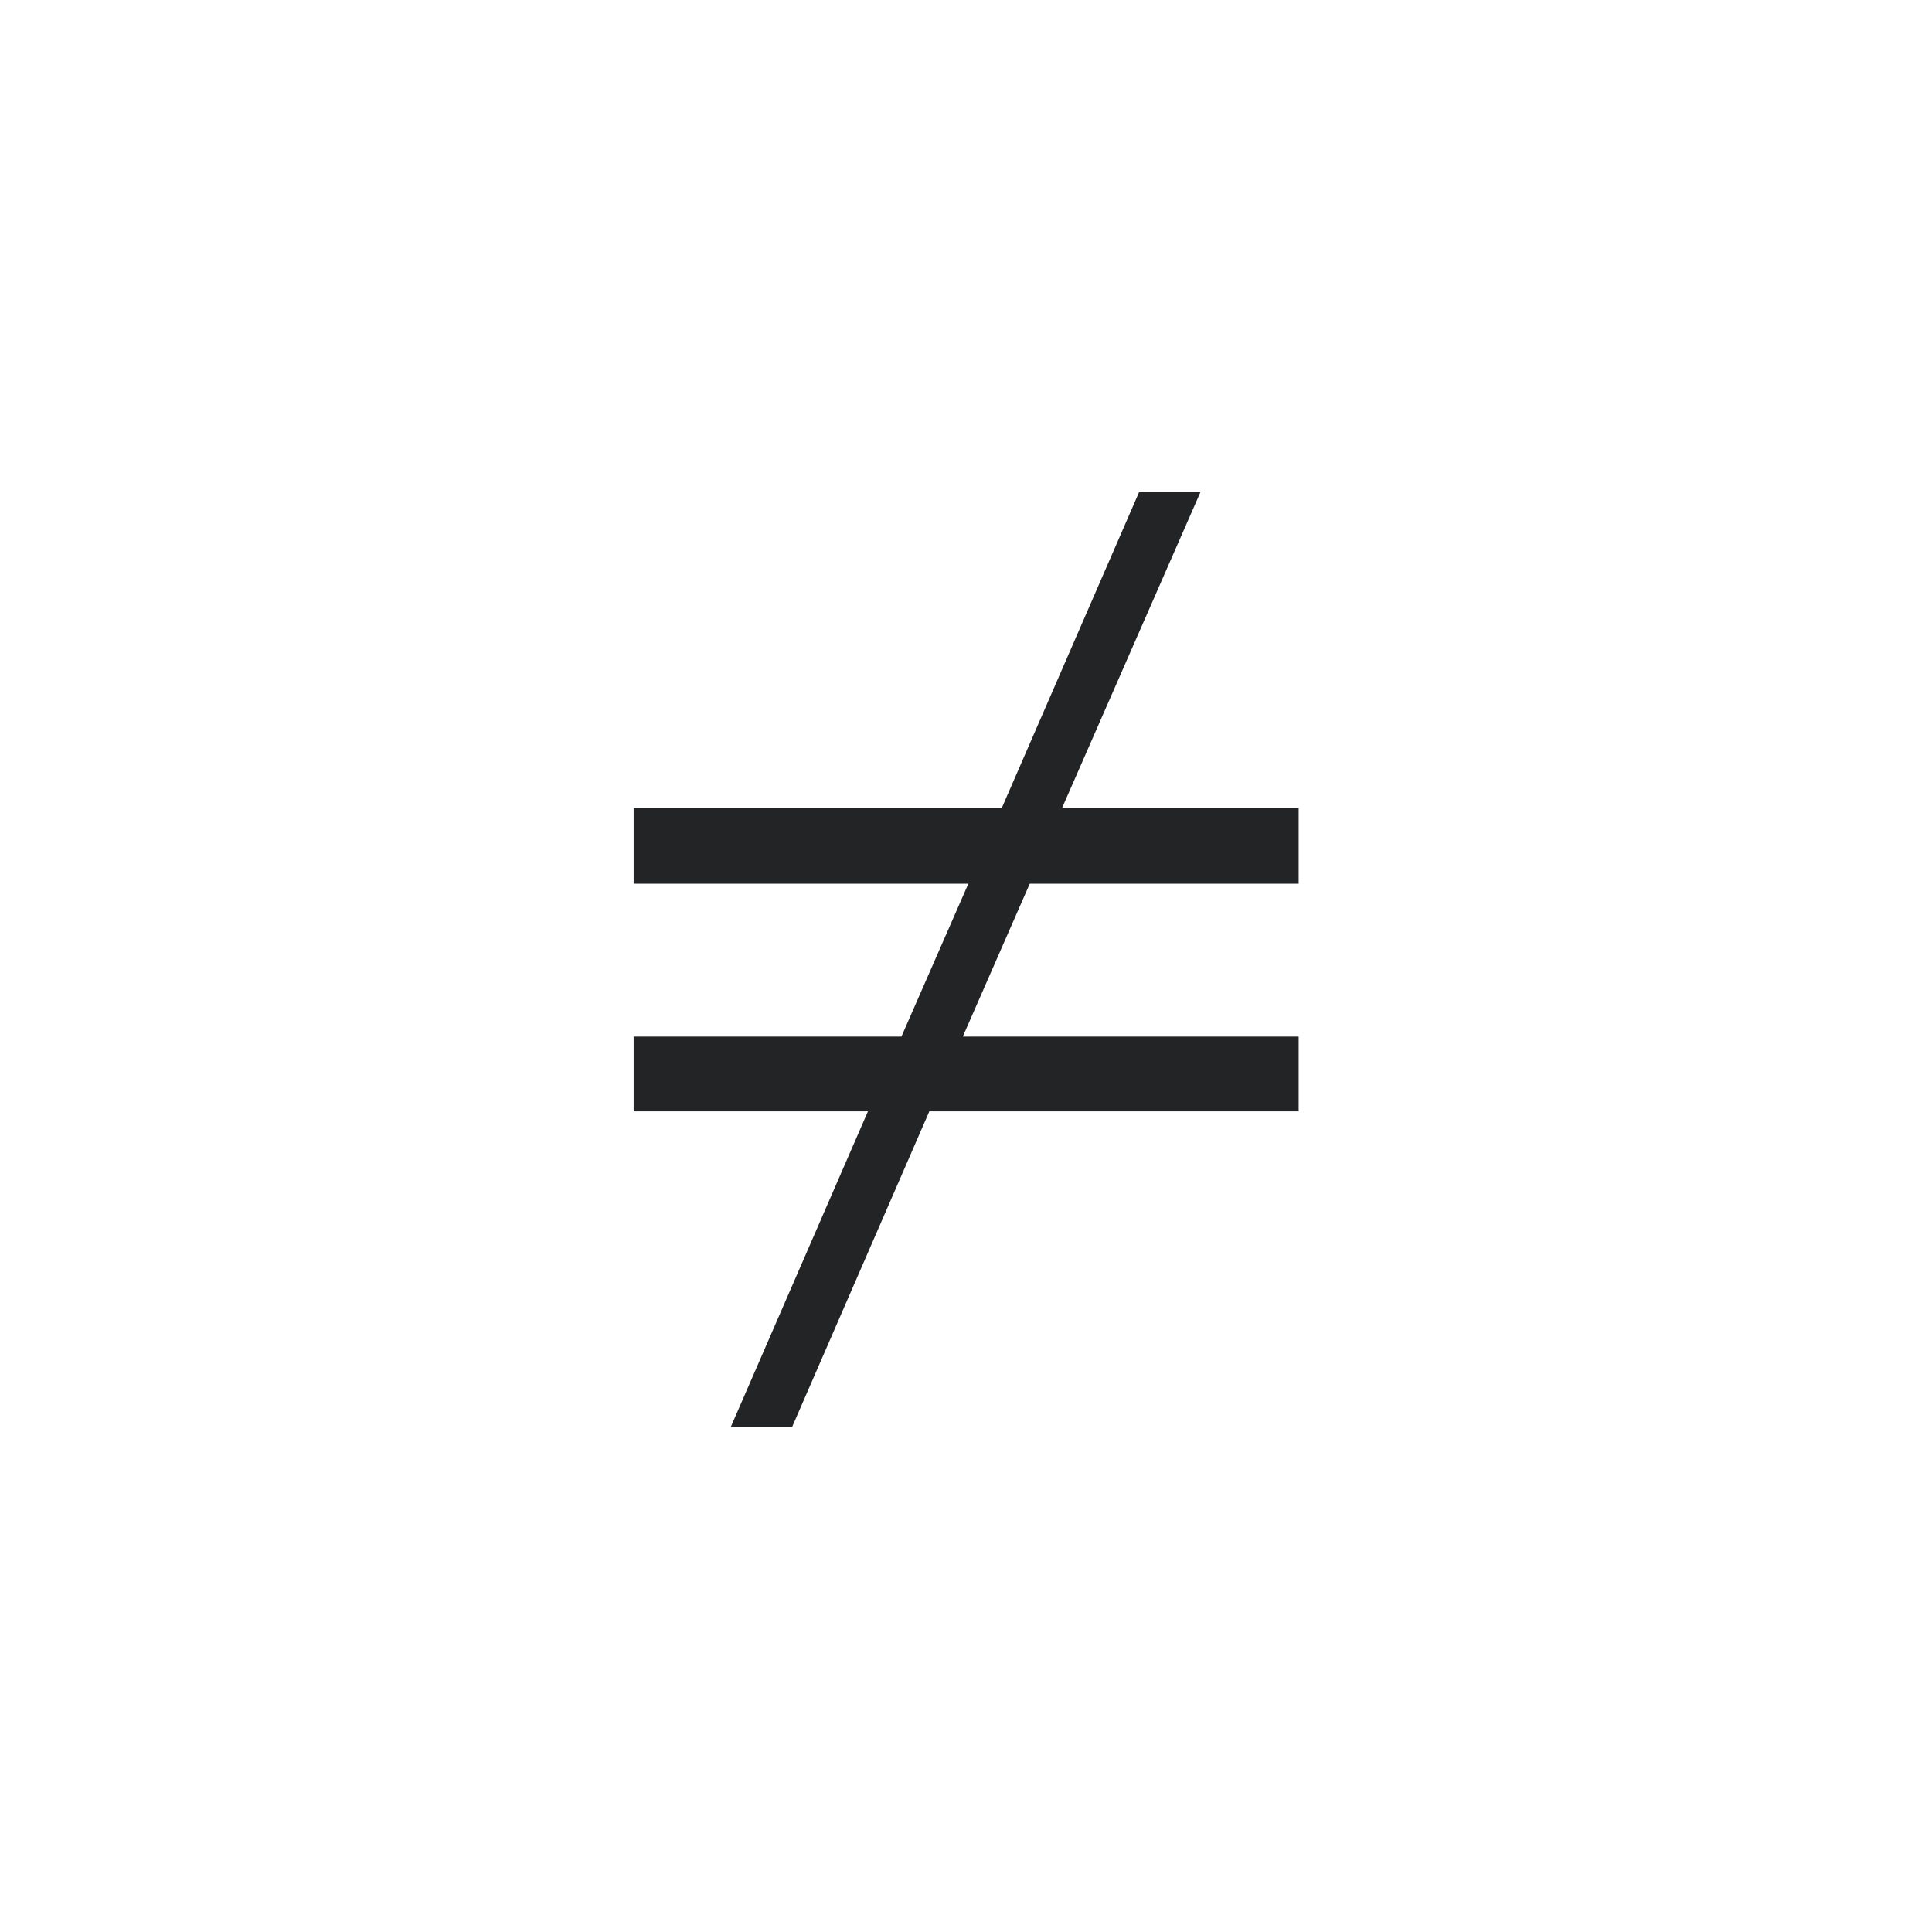 <svg width="40" height="40" viewBox="0 0 40 40" fill="none" xmlns="http://www.w3.org/2000/svg"><path d="M26.887 23.009H19.241L16.399 29.546H15.129L17.97 23.009H13.119V21.461H18.663L20.049 18.296H13.119V16.726H20.742L23.584 10.188H24.854L21.99 16.726H26.887V18.296H21.32L19.934 21.461H26.887V23.009Z" fill="#232426"/>
</svg>
